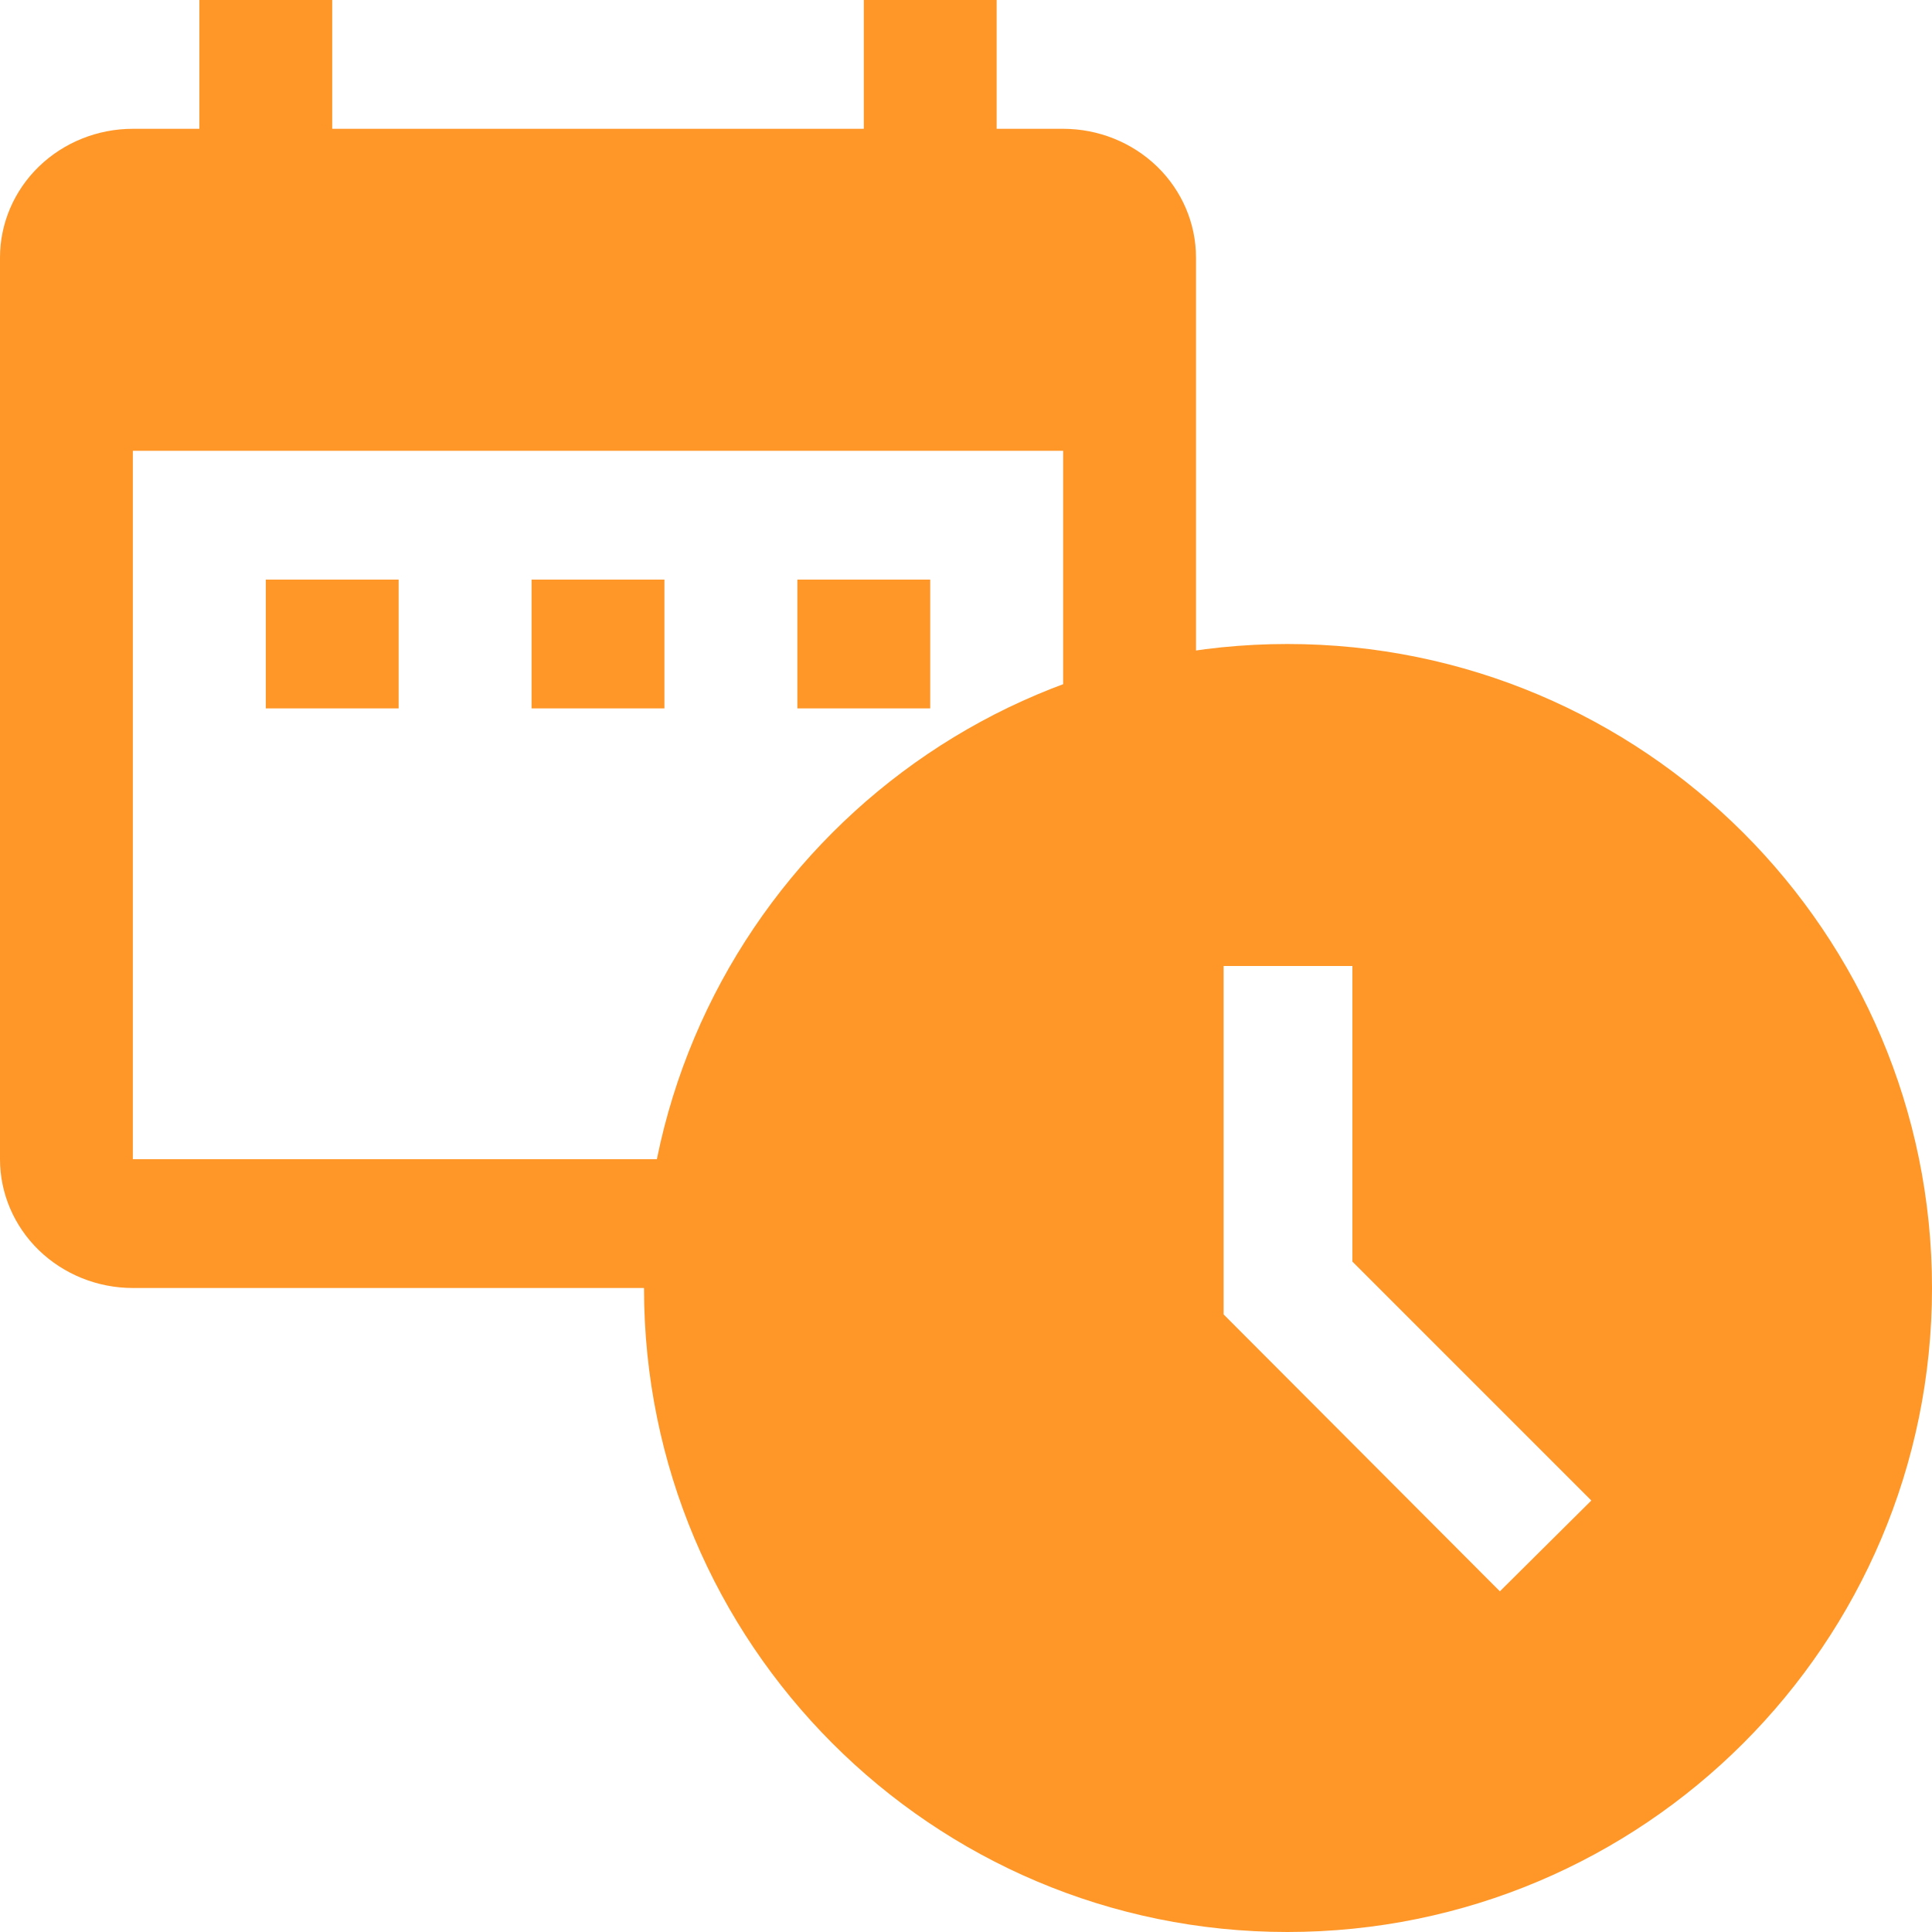<svg width="21" height="21" viewBox="0 0 21 21" fill="#FF9728" xmlns="http://www.w3.org/2000/svg">
<path d="M4.333 6.3H2.889V7.7H4.333V6.3ZM7.222 6.3H5.778V7.7H7.222V6.3ZM10.111 6.3H8.667V7.7H10.111V6.3ZM11.556 1.4H10.833V0H9.389V1.4H3.611V0H2.167V1.4H1.444C1.061 1.4 0.694 1.548 0.423 1.81C0.152 2.073 0 2.429 0 2.8V12.6C0 12.971 0.152 13.327 0.423 13.59C0.694 13.852 1.061 14 1.444 14H11.556C11.939 14 12.306 13.852 12.577 13.59C12.848 13.327 13 12.971 13 12.6V2.8C13 2.429 12.848 2.073 12.577 1.81C12.306 1.548 11.939 1.4 11.556 1.4ZM11.556 12.6H1.444V4.9H11.556V12.6Z" fill="#FF9728"/>
<path d="M13.993 7C10.129 7 7 10.136 7 14C7 17.864 10.129 21 13.993 21C17.864 21 21 17.864 21 14C21 10.136 17.864 7 13.993 7ZM16.303 17.297L13.3 14.287V10.5H14.7V13.713L17.297 16.31L16.303 17.297Z" fill="#FF9728"/>
</svg>
